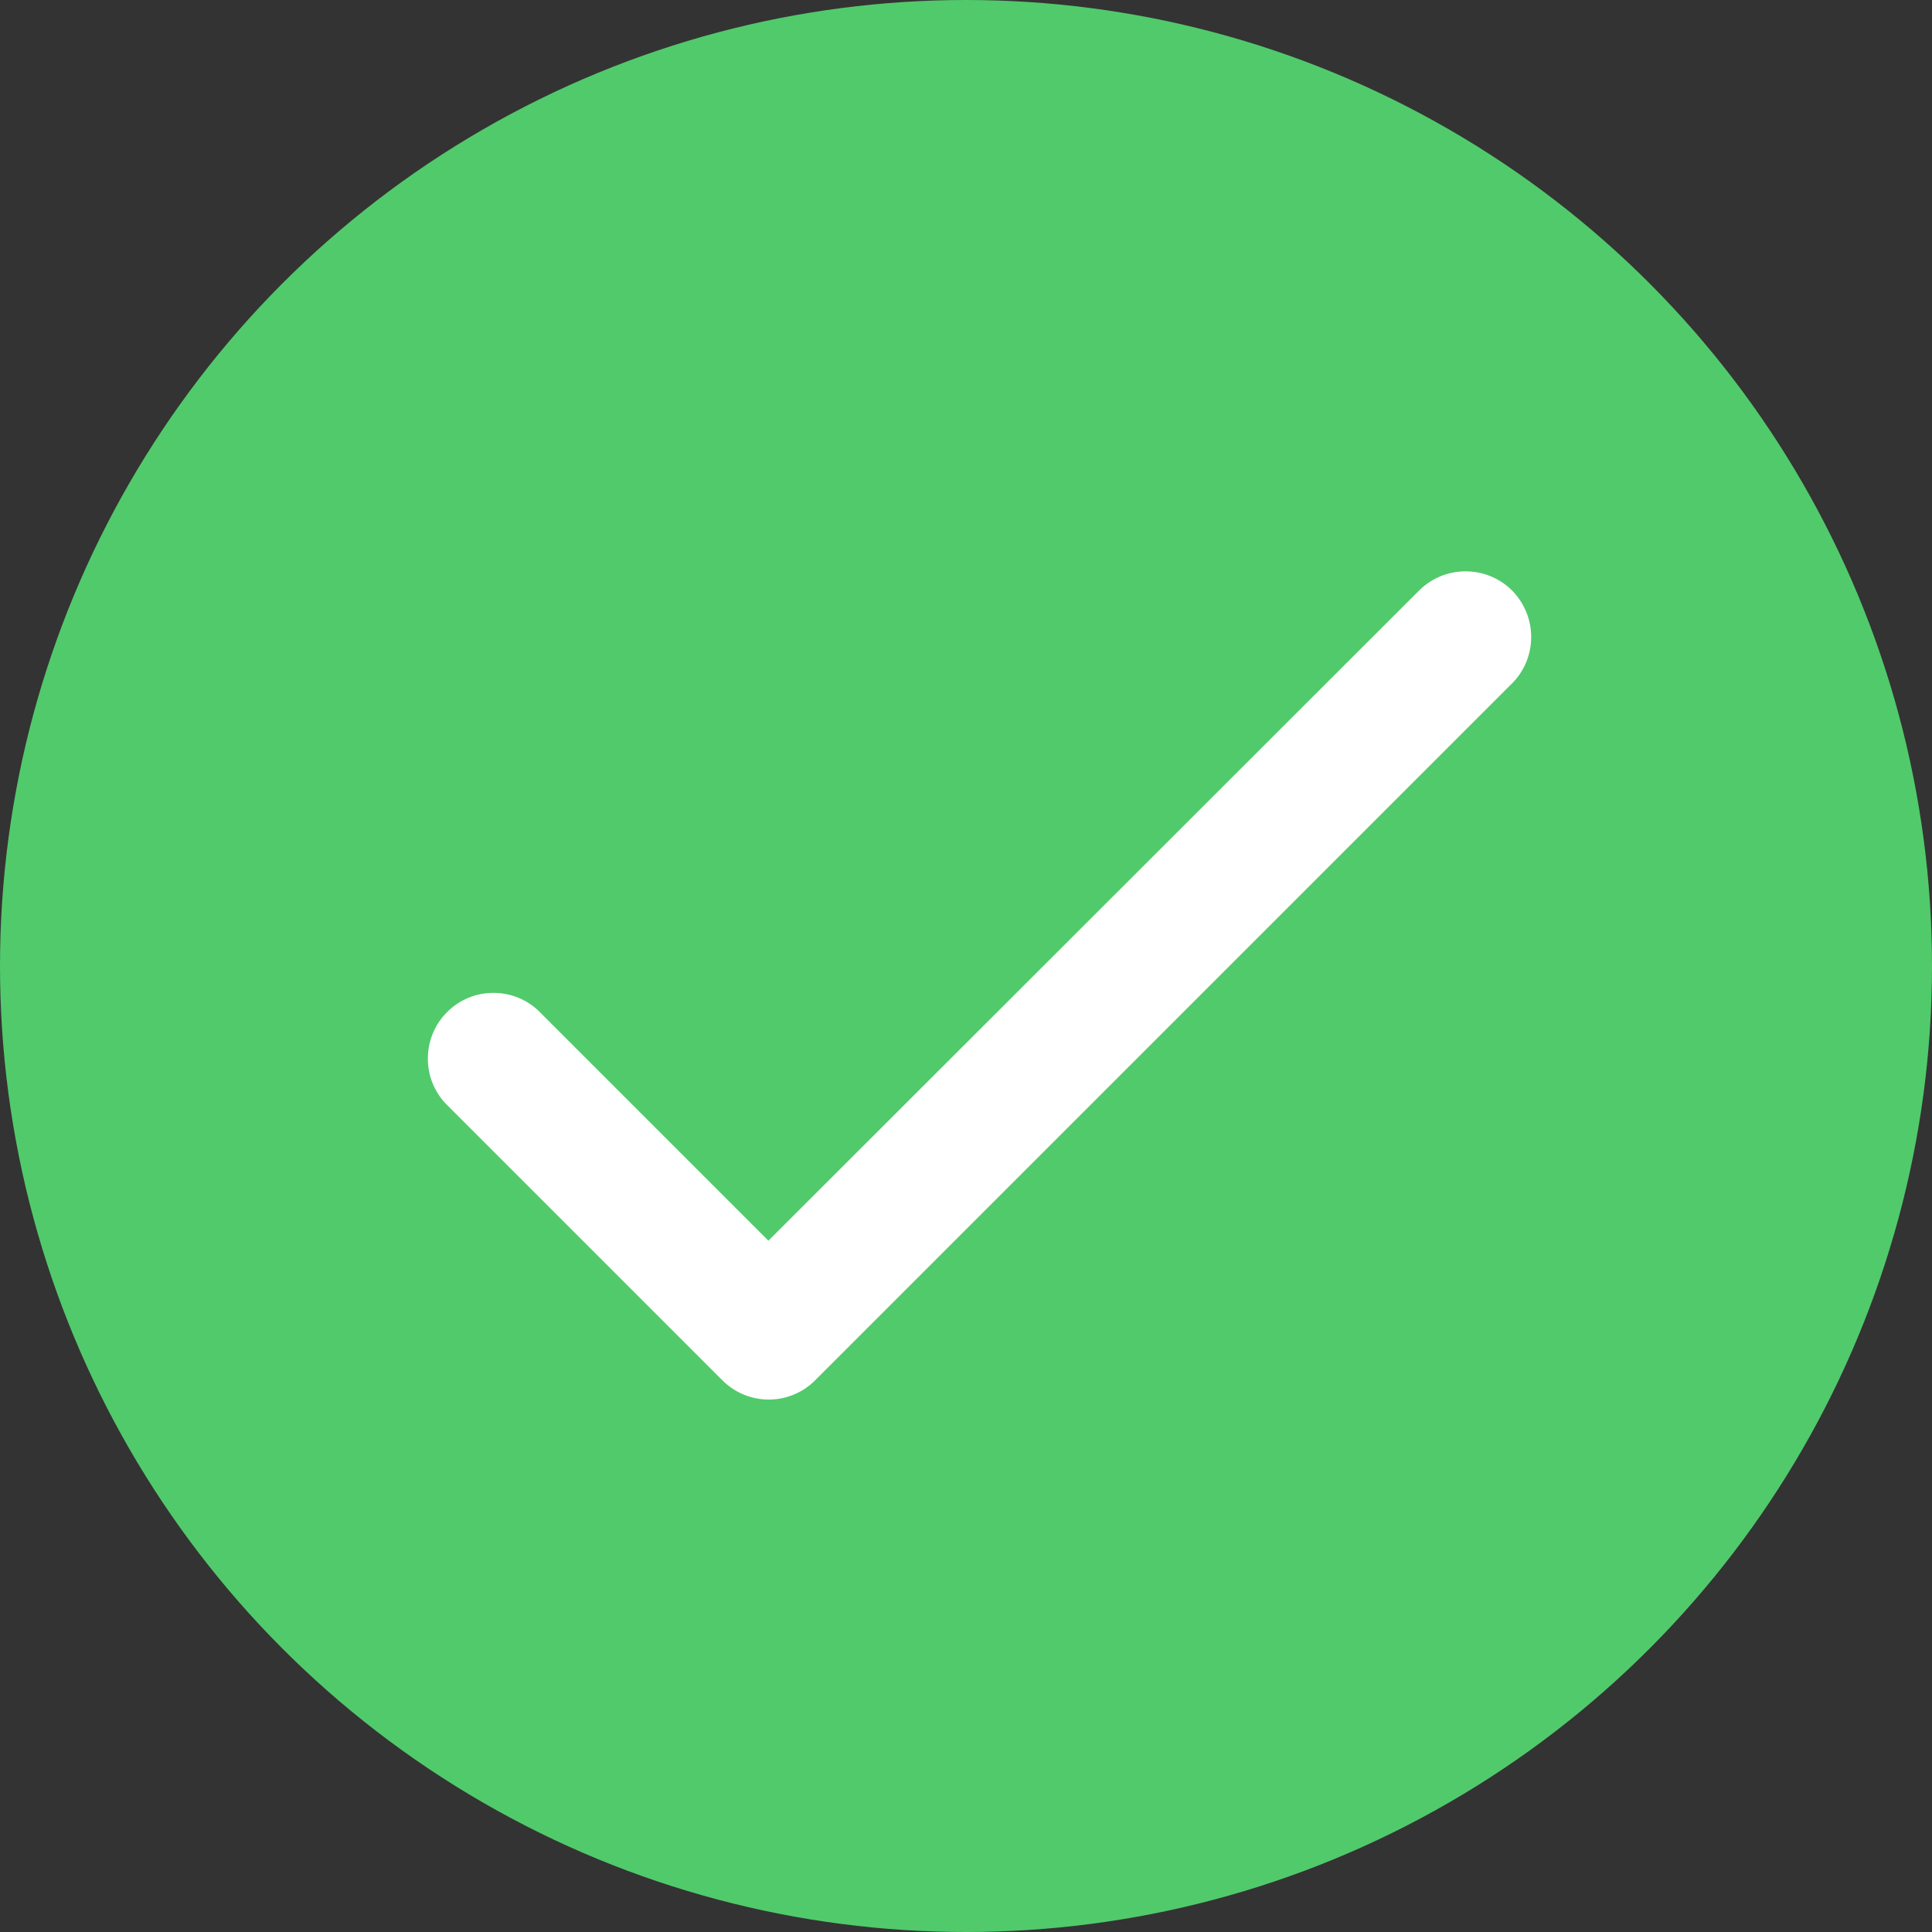 <svg width="11" height="11" viewBox="0 0 11 11" fill="none" xmlns="http://www.w3.org/2000/svg">
<rect x="0" y="0" width="11" height="11" fill="#333333" stroke="none"/>
<circle cx="5.5" cy="5.5" r="5.5" fill="#51CA6B"/>
<path d="M4.375 7.064L3.074 5.763C3.004 5.692 2.909 5.653 2.809 5.653C2.71 5.653 2.615 5.692 2.545 5.763C2.475 5.833 2.436 5.928 2.436 6.027C2.436 6.076 2.445 6.125 2.464 6.17C2.483 6.215 2.51 6.257 2.545 6.291L4.113 7.859C4.259 8.005 4.495 8.005 4.641 7.859L8.609 3.891C8.679 3.821 8.718 3.726 8.718 3.627C8.718 3.528 8.679 3.433 8.609 3.362C8.539 3.292 8.444 3.253 8.344 3.253C8.245 3.253 8.15 3.292 8.08 3.362L4.375 7.064Z" fill="white"/>
</svg>
